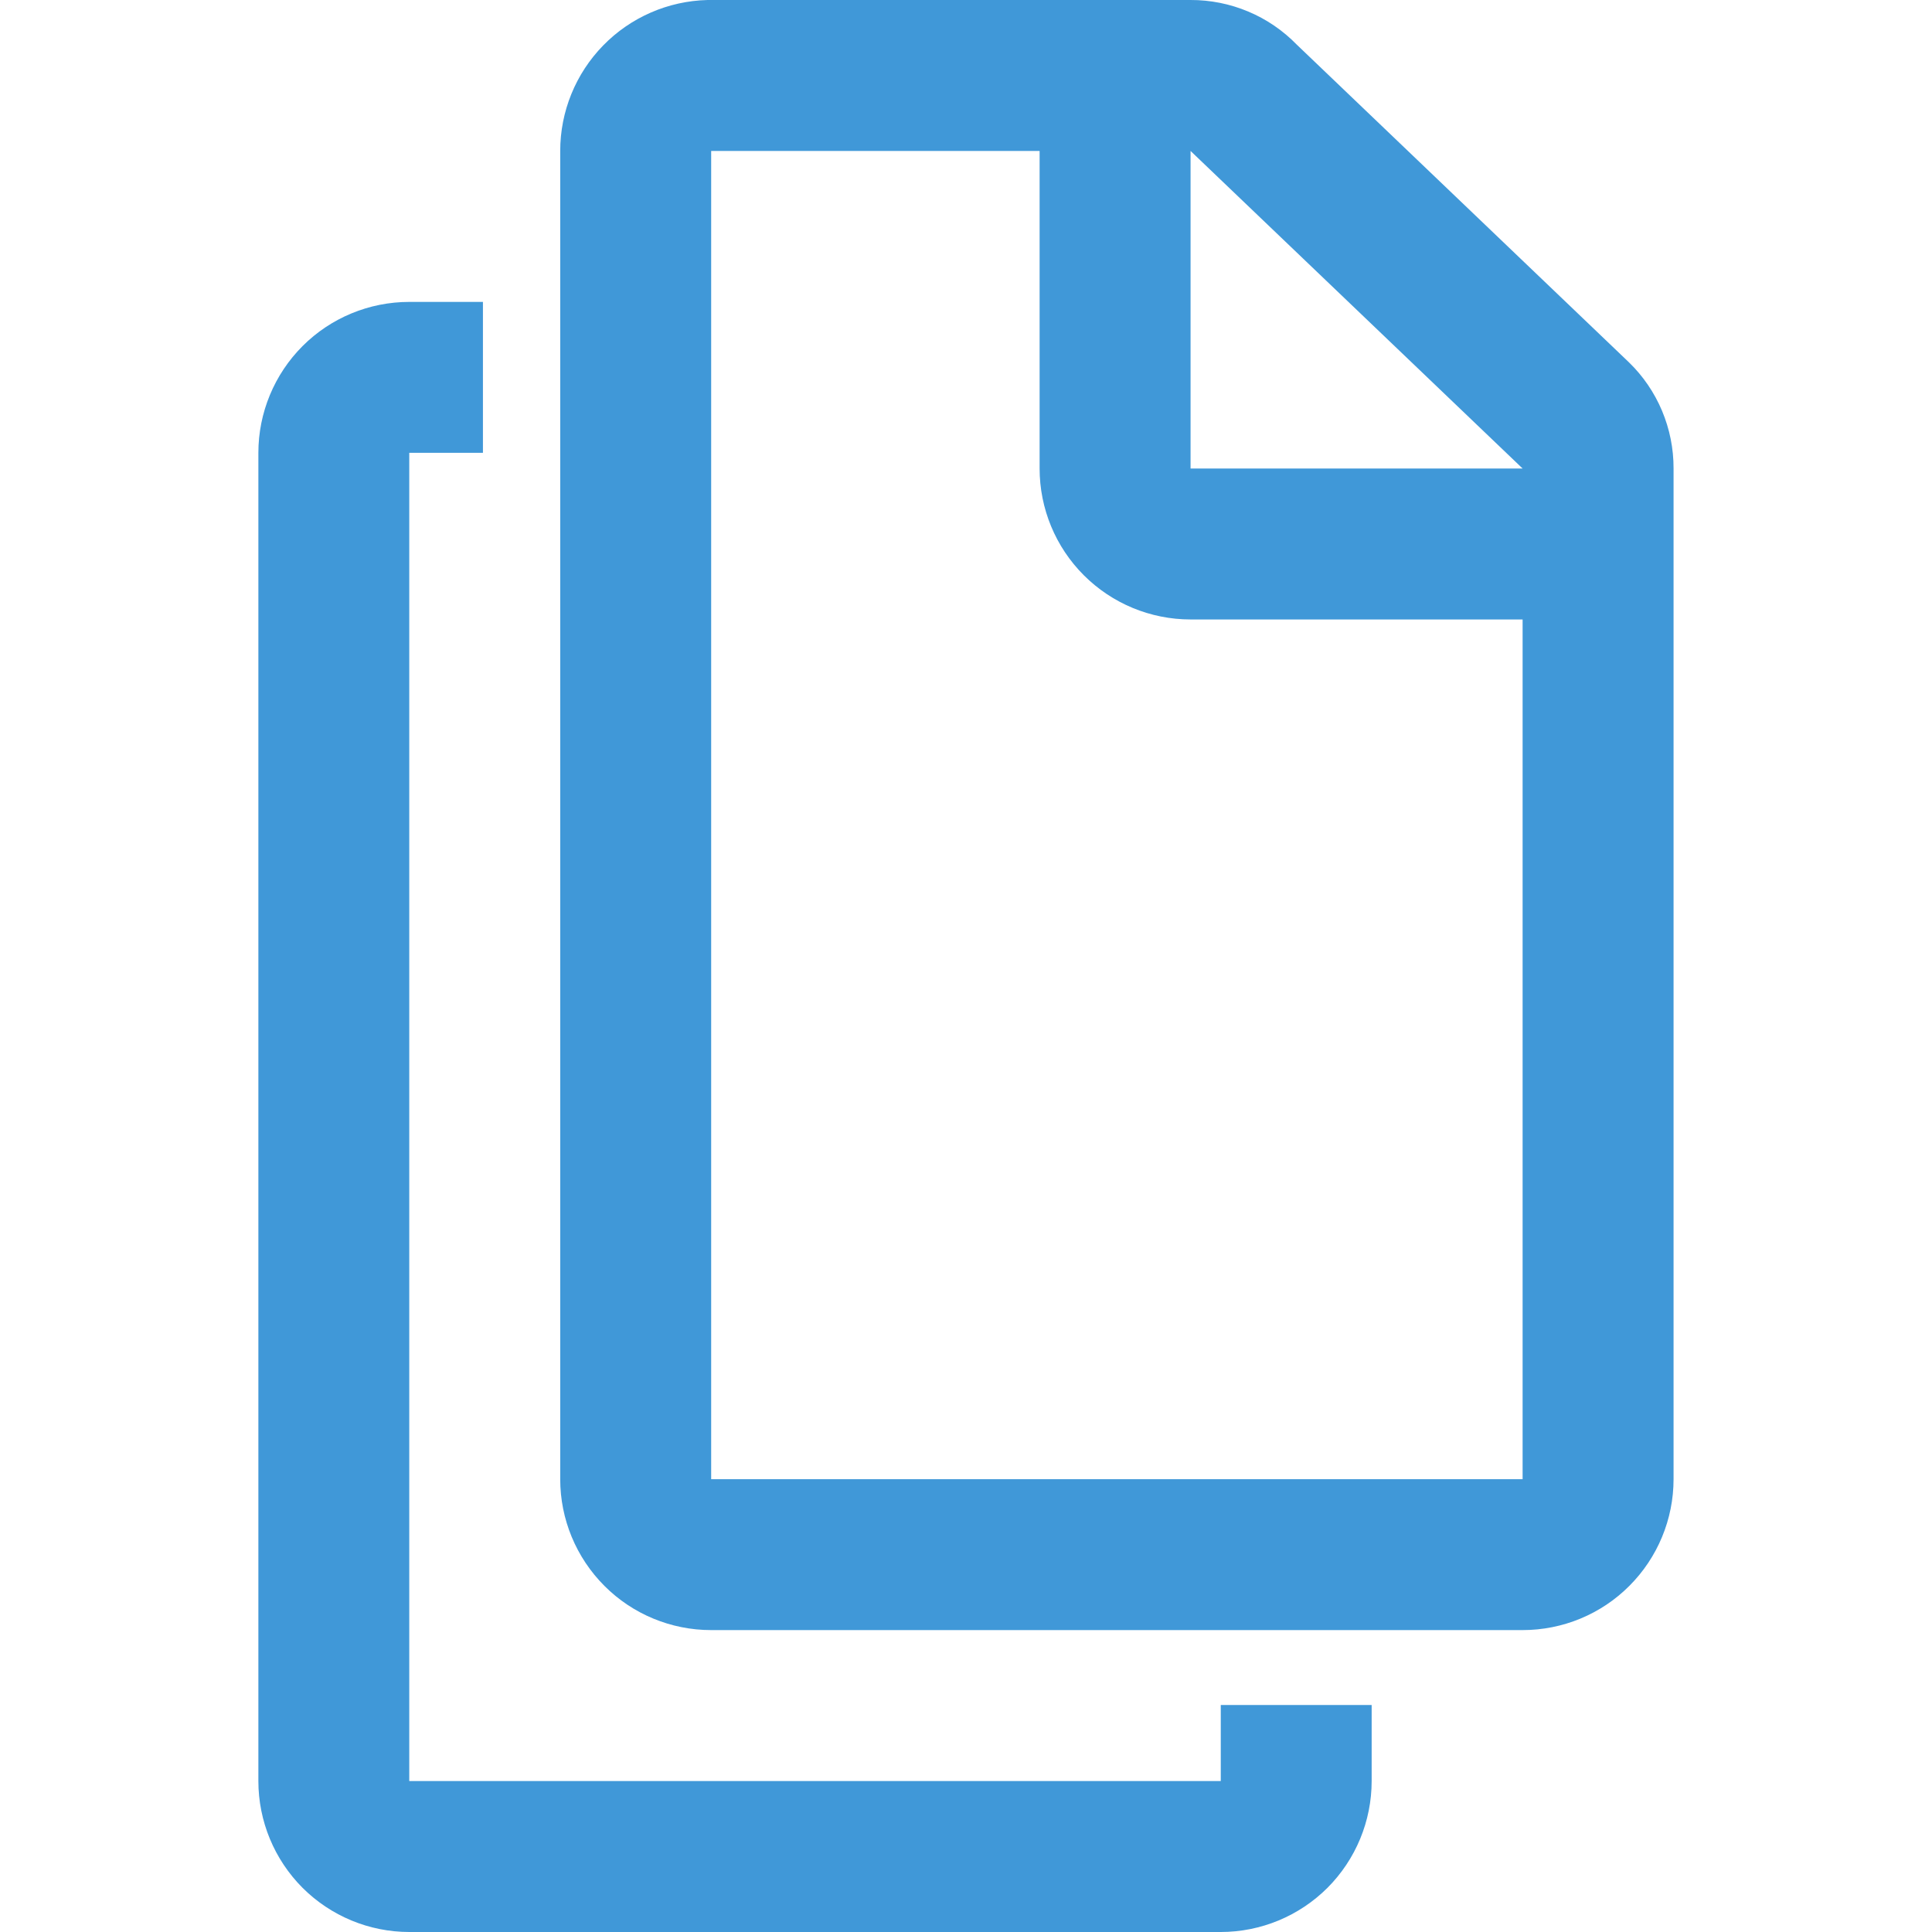 <svg width="30" height="30" viewBox="0 0 30 30" fill="none" xmlns="http://www.w3.org/2000/svg">
<path d="M25.293 5.625L20.137 0.694C19.922 0.473 19.666 0.298 19.382 0.179C19.099 0.06 18.794 -0.001 18.487 1.79552e-05H10.987C10.375 0.015 9.793 0.268 9.366 0.706C8.938 1.144 8.699 1.732 8.699 2.344V22.969C8.699 23.59 8.946 24.186 9.386 24.626C9.825 25.066 10.421 25.312 11.043 25.312H23.643C24.265 25.312 24.861 25.066 25.3 24.626C25.74 24.186 25.987 23.59 25.987 22.969V7.275C25.988 6.967 25.927 6.663 25.808 6.379C25.689 6.096 25.514 5.839 25.293 5.625ZM23.643 22.969H11.043V2.344H16.143V7.275C16.143 7.897 16.39 8.493 16.829 8.932C17.269 9.372 17.865 9.619 18.487 9.619H23.643V22.969ZM23.643 7.275H18.487V2.344L23.643 7.275Z" fill="#4098D8"/>
<path d="M18.956 27.656H6.355V7.031H7.499V4.688H6.355C5.734 4.688 5.138 4.934 4.698 5.374C4.259 5.814 4.012 6.41 4.012 7.031V27.656C4.012 28.278 4.259 28.874 4.698 29.314C5.138 29.753 5.734 30 6.355 30H18.956C19.577 30 20.173 29.753 20.613 29.314C21.052 28.874 21.299 28.278 21.299 27.656V26.475H18.956V27.656Z" fill="#4098D8"/>
</svg>
